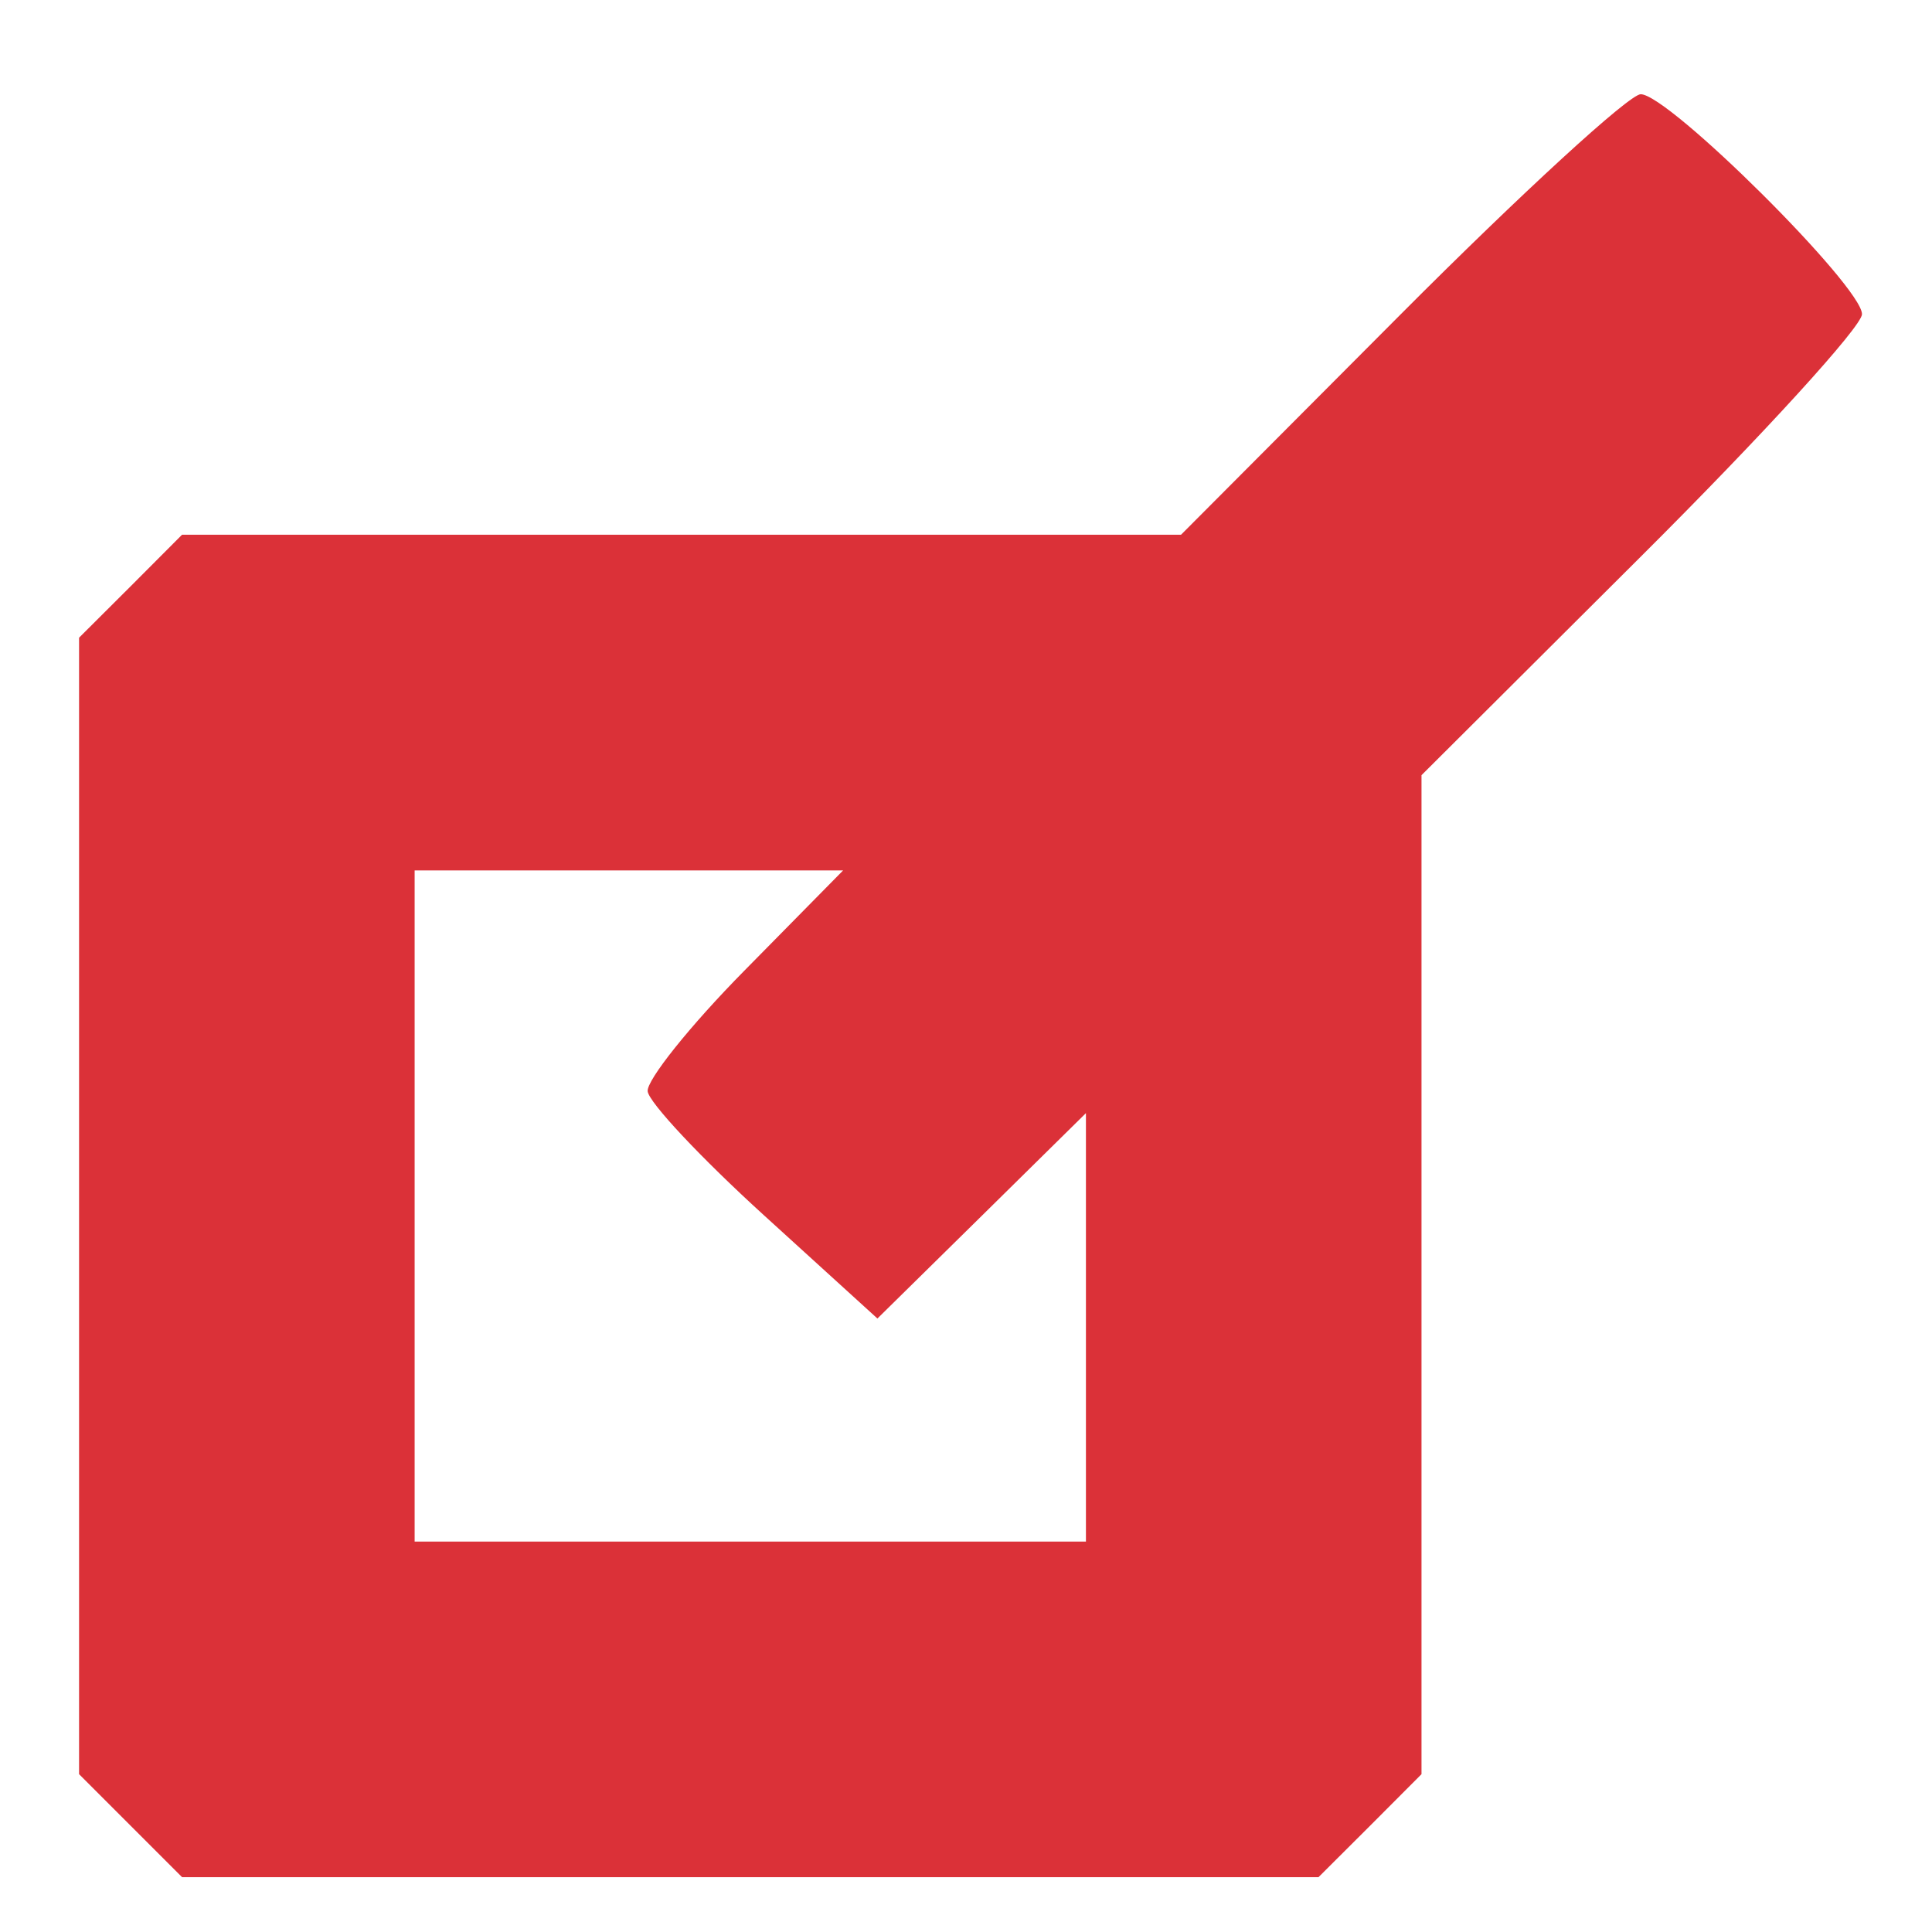 <?xml version="1.0" encoding="UTF-8" standalone="no"?><svg width='13' height='13' viewBox='0 0 13 13' fill='none' xmlns='http://www.w3.org/2000/svg'>
<path fill-rule='evenodd' clip-rule='evenodd' d='M9.424 2.116L7.947 3.598H4.586H1.225L0.879 3.945L0.532 4.291V8.115V11.938L0.879 12.285L1.225 12.631H5.049H8.872L9.219 12.285L9.565 11.938V8.578V5.216L11.047 3.739C11.862 2.927 12.529 2.196 12.529 2.114C12.529 1.927 11.228 0.634 11.04 0.634C10.963 0.634 10.236 1.301 9.424 2.116ZM5.008 6.532C4.642 6.903 4.35 7.269 4.358 7.343C4.366 7.418 4.718 7.793 5.139 8.176L5.904 8.872L6.606 8.181L7.307 7.49V8.932V10.373H5.049H2.79V8.115V5.857H4.232H5.673L5.008 6.532Z' fill='#DB3138'/>
</svg>
